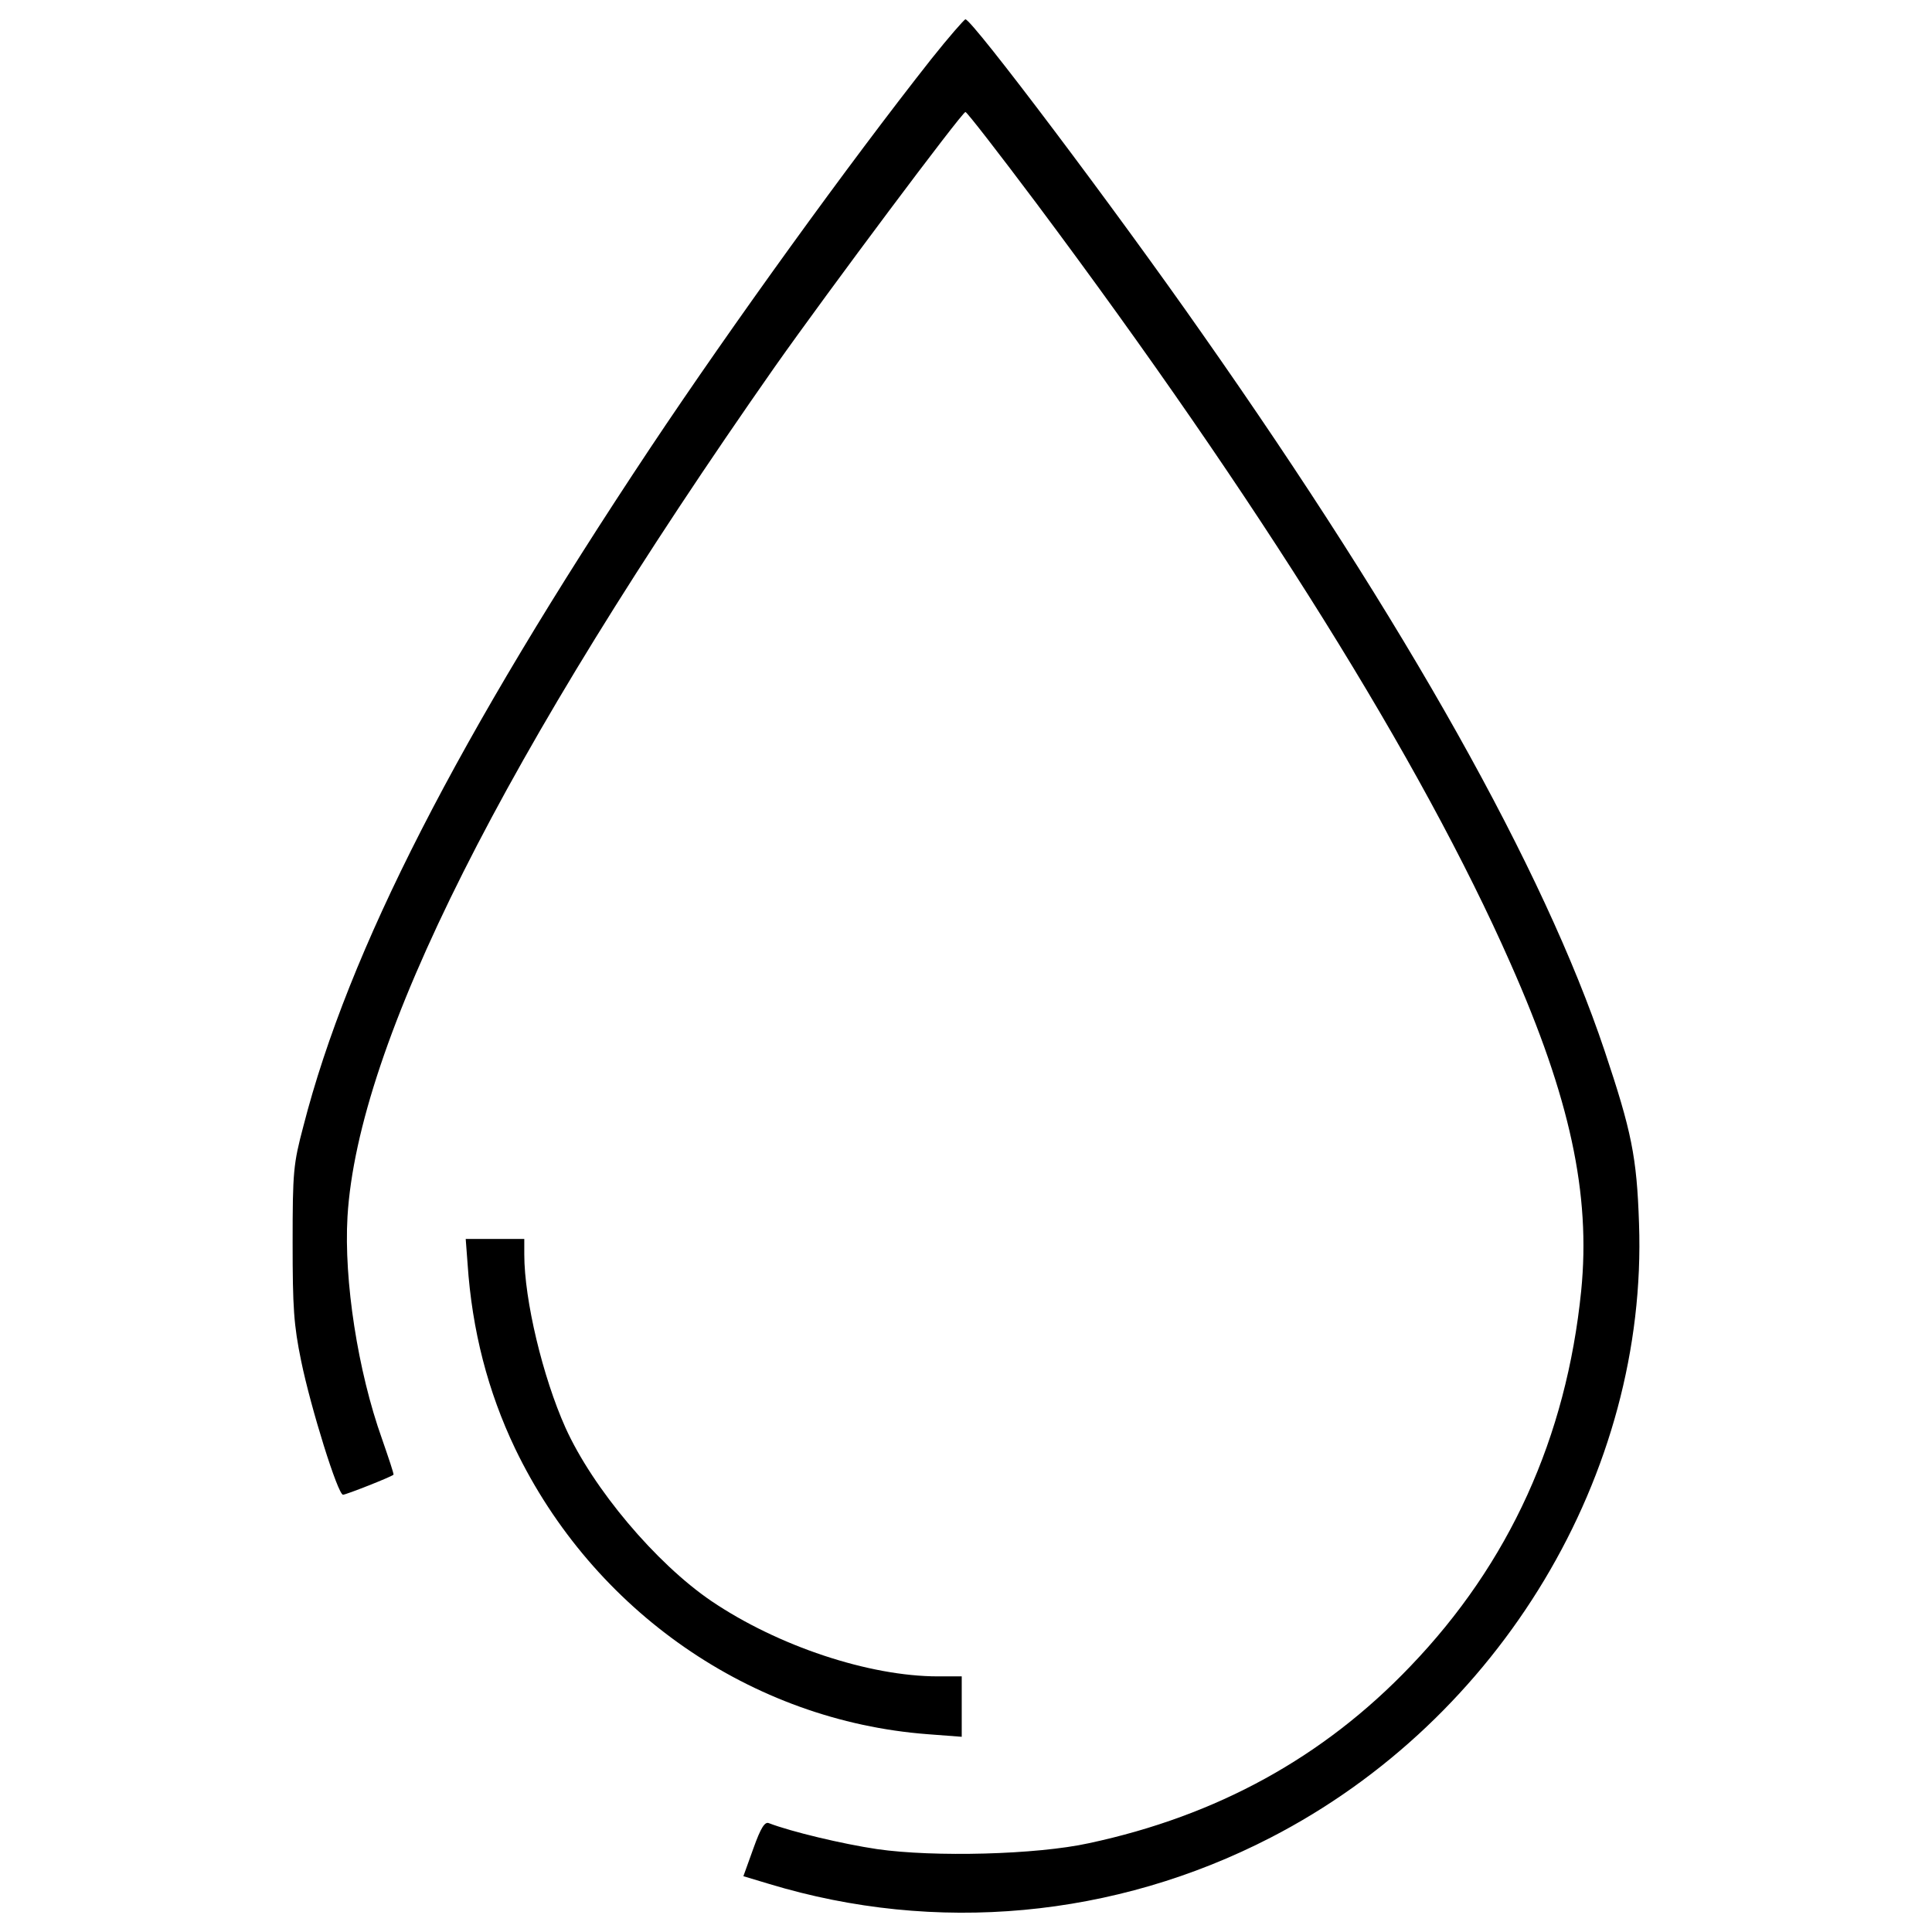 <?xml version="1.0" encoding="utf-8"?>
<!-- Svg Vector Icons : http://www.onlinewebfonts.com/icon -->
<!DOCTYPE svg PUBLIC "-//W3C//DTD SVG 1.1//EN" "http://www.w3.org/Graphics/SVG/1.1/DTD/svg11.dtd">
<svg version="1.1" xmlns="http://www.w3.org/2000/svg" xmlns:xlink="http://www.w3.org/1999/xlink" x="0px" y="0px" viewBox="0 0 1000 1000" enable-background="new 0 0 1000 1000" xml:space="preserve">
<g><g transform="translate(0,512) scale(0.1,-0.1)"><path d="M4820.6,4814.7c-429.8-544.9-1028.5-1373.8-1454.4-2012.8C2368.4,1301.4,1804.3,202,1570.2-709.4c-51.8-195.7-55.6-234.1-55.6-602.5c0-335.8,5.8-426,44.1-612.1c49.9-243.7,190-692.7,216.8-692.7c15.3,0,249.4,92.1,261,103.6c3.8,1.9-25,86.3-59.5,186.1c-124.7,349.2-197.6,819.3-178.4,1149.4c53.7,896.1,807.8,2394.6,2212.3,4399.7c274.4,389.5,969,1318.2,986.2,1318.2c7.7,0,172.7-213,368.4-473.9C6516.8,2525.6,7357.2,1178.6,7817.7,134.8c308.9-696.5,416.4-1195.4,366.5-1696.2c-76.8-759.8-372.2-1410.3-884.6-1943.7c-449-470.1-999.7-773.3-1663.6-915.3c-270.5-59.5-802-72.9-1095.6-30.7c-180.4,26.8-445.2,90.2-560.3,134.3c-21.1,9.6-42.2-23-80.6-130.5l-51.8-143.9l134.3-40.3c861.5-261,1786.4-176.5,2594.2,239.8c1189.6,612.1,1953.3,1884.2,1907.3,3179.4c-11.5,345.4-38.4,475.8-178.4,894.1c-314.7,938.3-1020.8,2198.9-2083.8,3712.8C5776.1,4031.8,5031.6,5020,4997.1,5020C4991.3,5020,4910.7,4927.9,4820.6,4814.7z"/><path d="M2420.2-1421.3c23-345.4,105.5-662,245.6-955.5c404.9-842.4,1224.2-1410.3,2135.6-1479.4l176.5-13.4v157.3v155.4h-122.8c-356.9,0-828.9,157.3-1172.4,389.5c-287.8,195.7-614,583.3-756,898c-117,261-213,660.1-213,896.1v80.6h-151.6h-151.6L2420.2-1421.3z"/></g></g>
</svg>